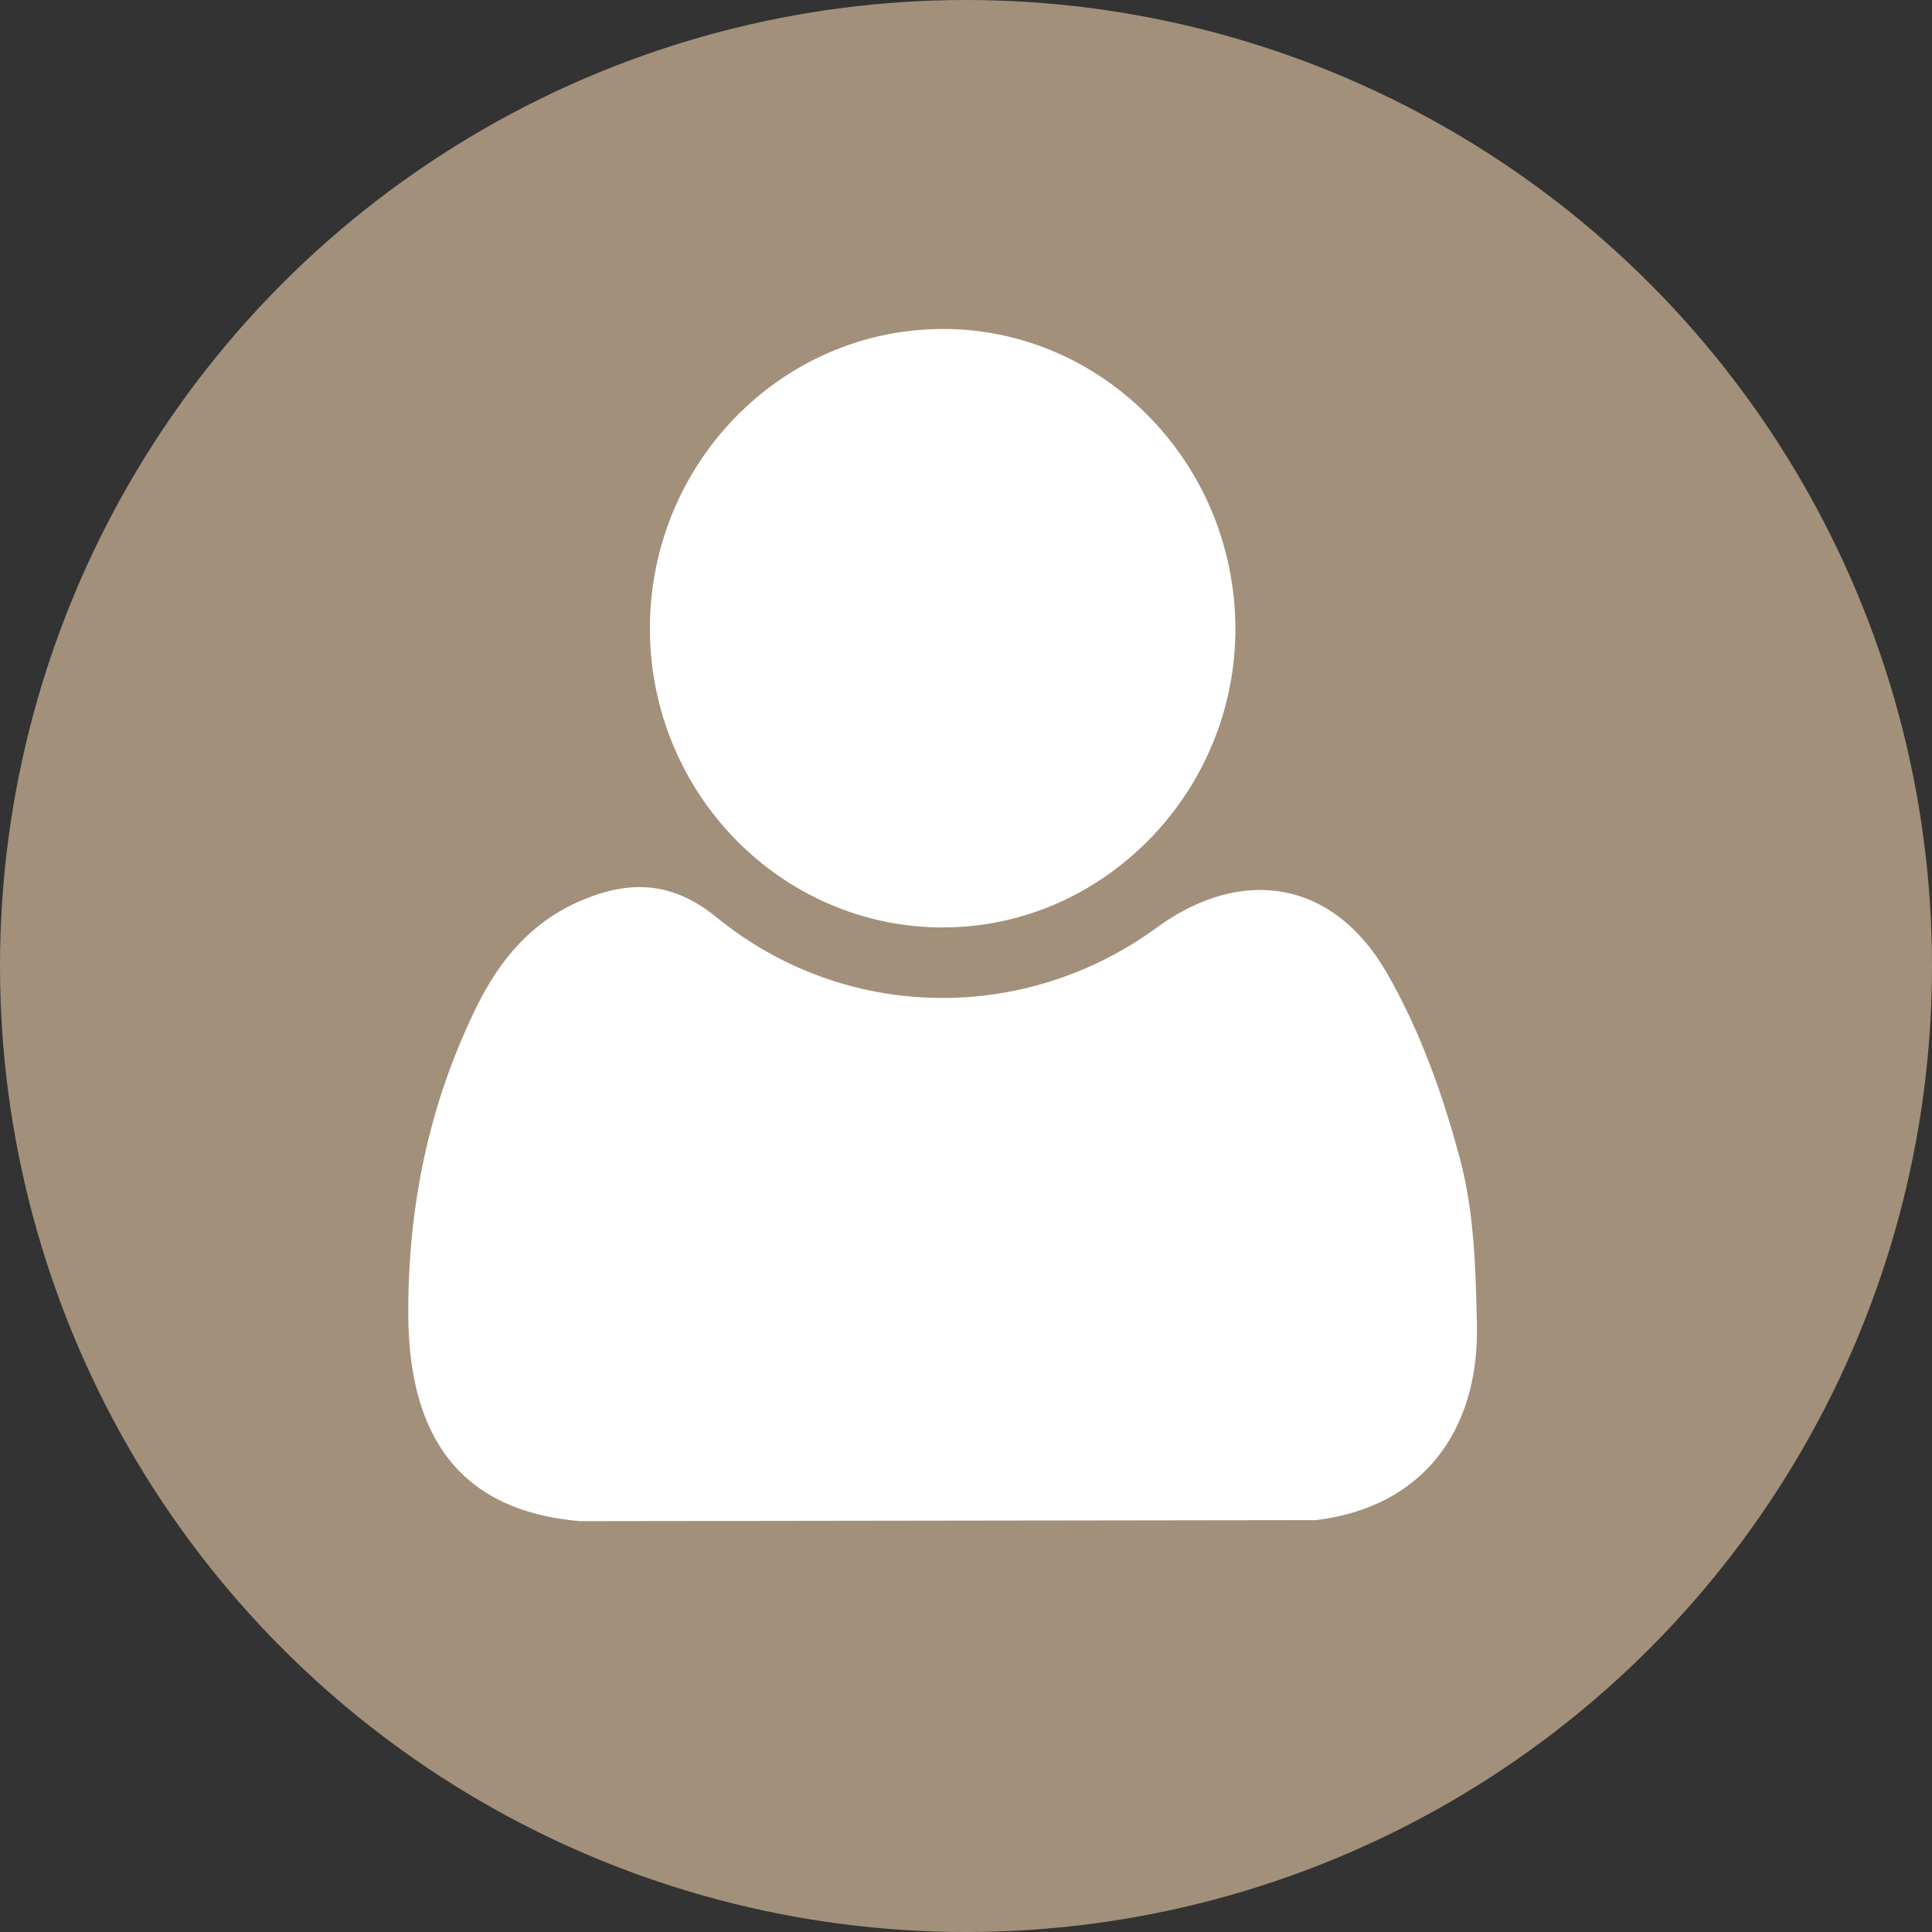<svg width="44" height="44" viewBox="0 0 44 44" fill="none" xmlns="http://www.w3.org/2000/svg">
<rect x="0" y="0" width="44" height="44" fill="#333333" stroke="none"/>
<circle cx="22" cy="22" r="22" fill="#A3907A"/>
<g clip-path="url(#clip0_1120_1584)">
<path d="M29.979 34.618C32.371 34.328 33.691 32.617 33.636 30.158C33.608 28.91 33.574 27.62 33.259 26.428C32.87 24.956 32.341 23.473 31.589 22.165C30.366 20.036 28.279 19.712 26.341 21.128C23.331 23.326 19.239 23.27 16.325 20.896C15.328 20.082 14.37 20.034 13.264 20.498C12.117 20.977 11.377 21.854 10.843 22.951C9.768 25.149 9.289 27.479 9.298 29.938C9.309 32.736 10.492 34.413 13.207 34.643L29.979 34.62V34.618Z" fill="white"/>
<path d="M21.488 21.122C17.813 21.131 14.812 18.085 14.801 14.332C14.79 10.579 17.766 7.514 21.441 7.492C25.101 7.471 28.113 10.527 28.135 14.284C28.158 18.016 25.15 21.112 21.488 21.122Z" fill="white"/>
</g>
<defs>
<clipPath id="clip0_1120_1584">
<rect width="24.34" height="27.149" fill="white" transform="translate(9.298 7.492)"/>
</clipPath>
</defs>
</svg>
